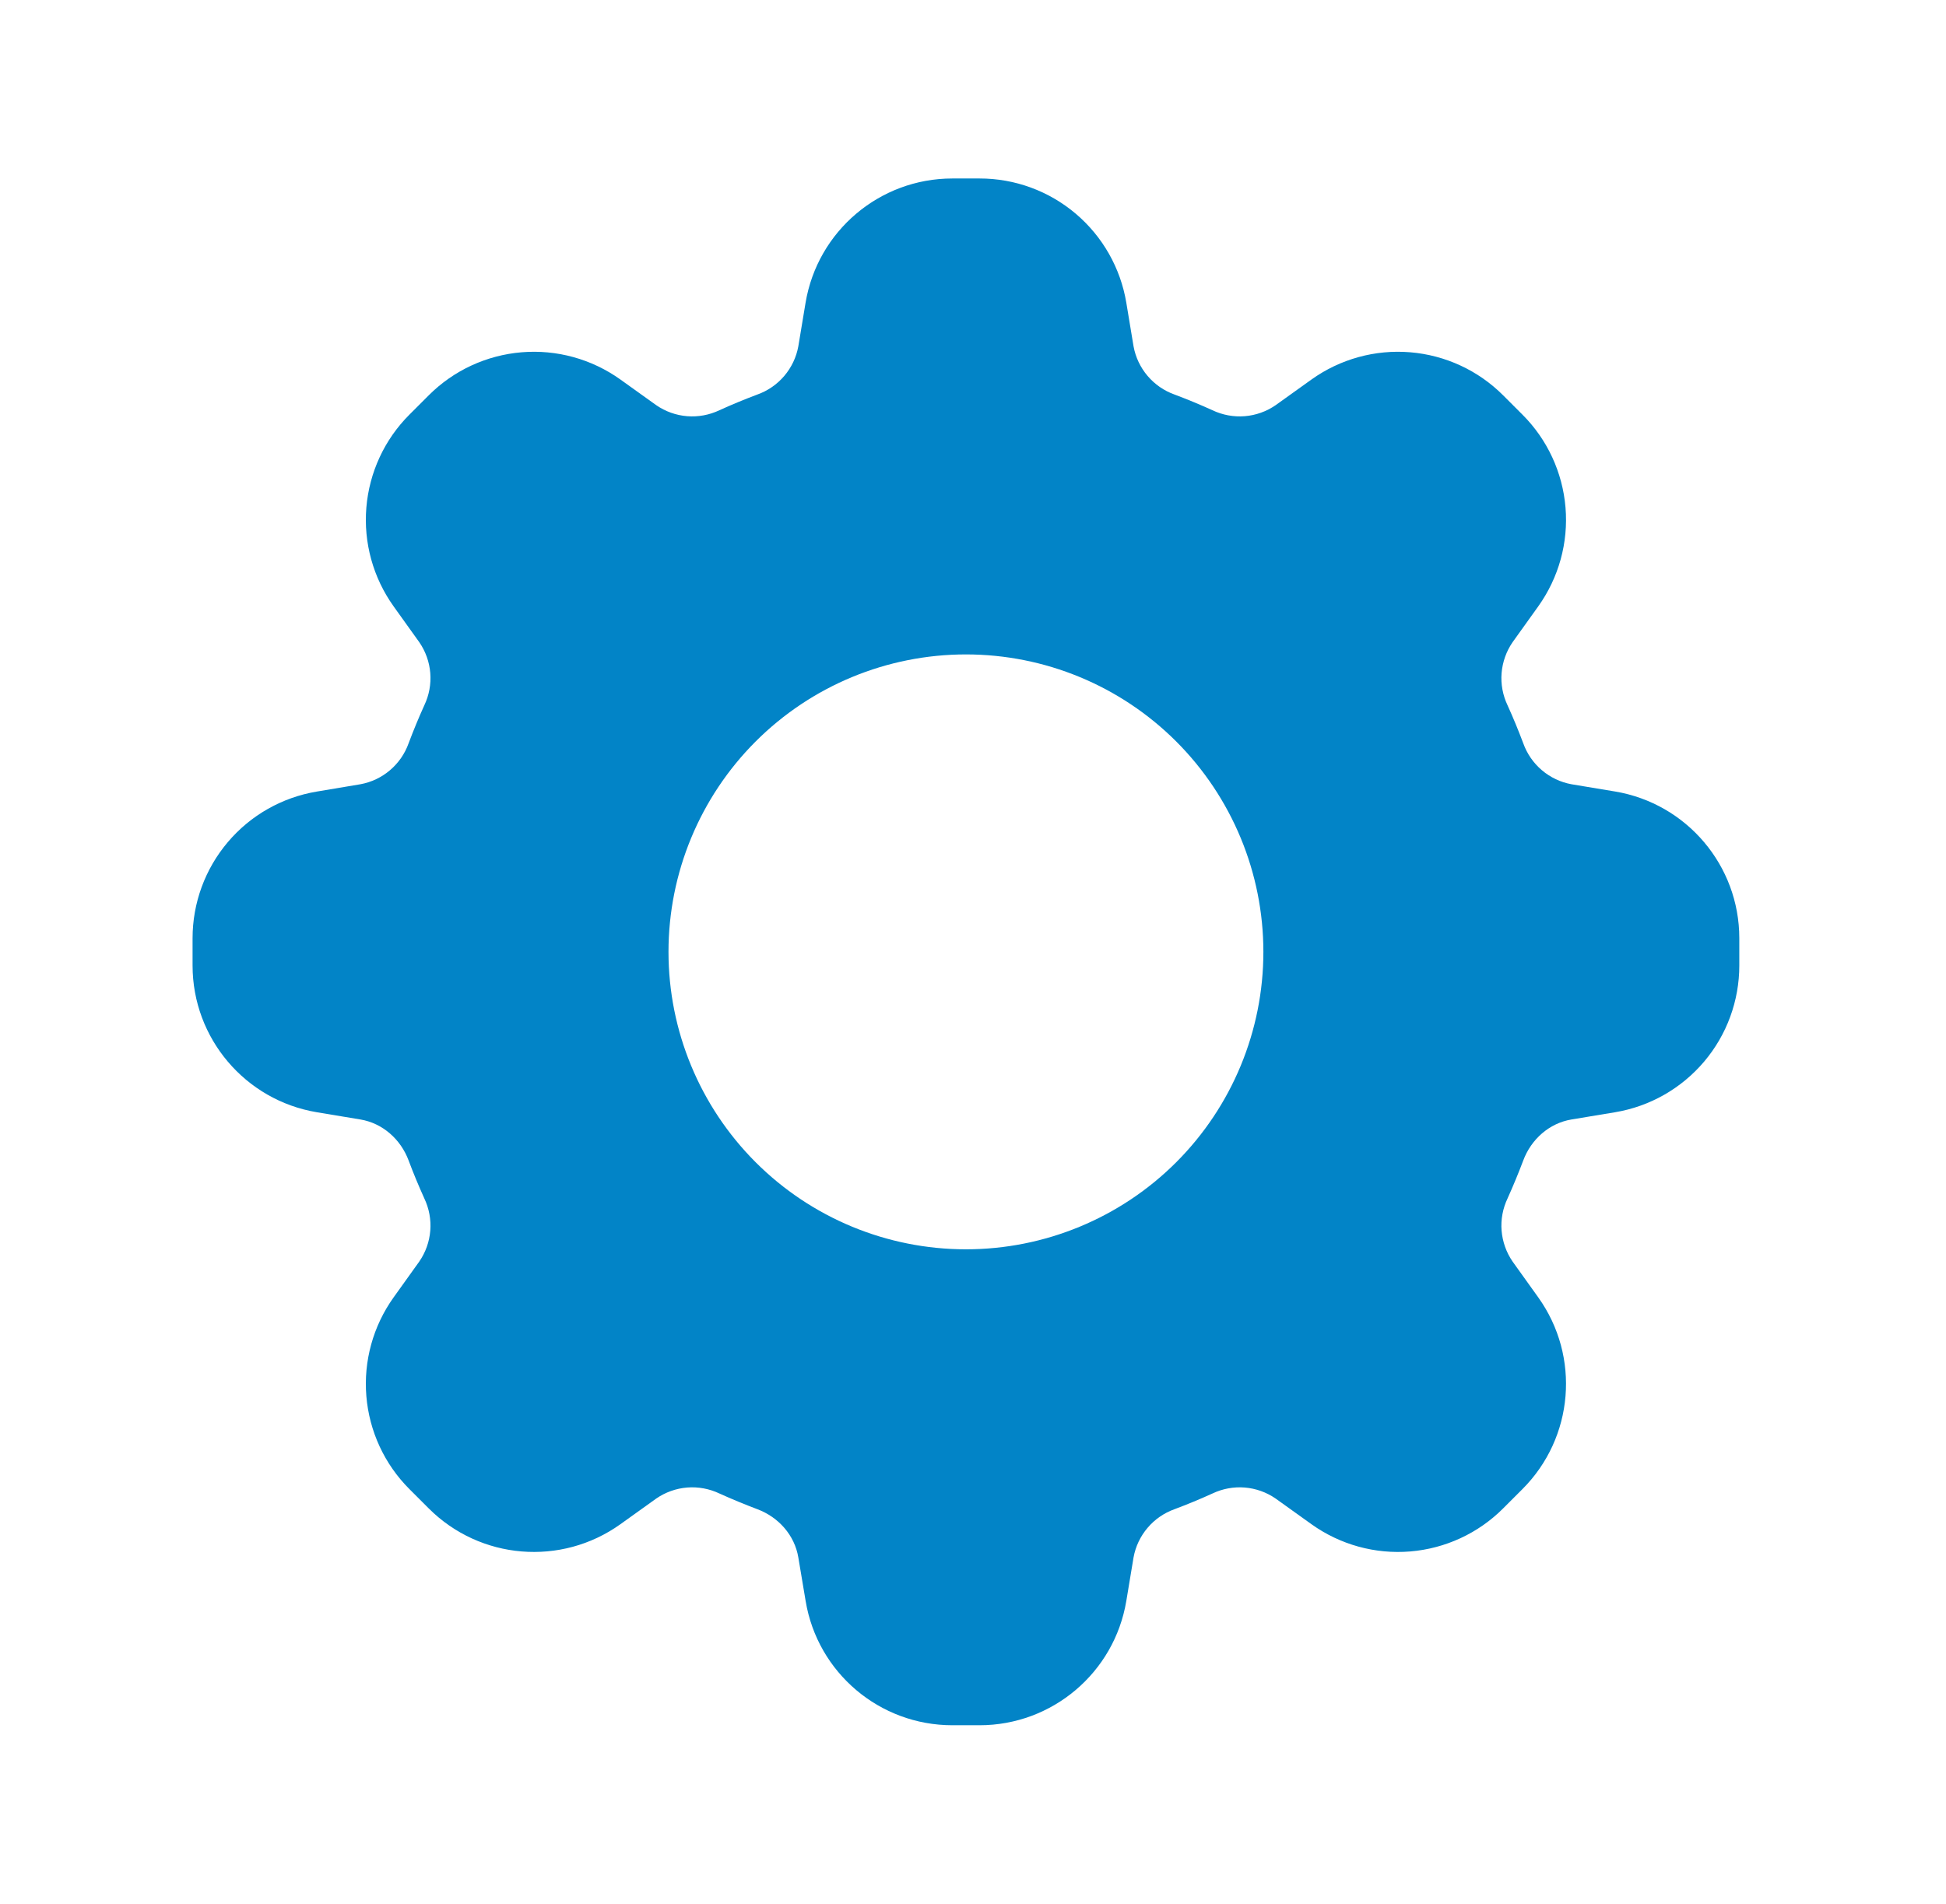 <svg width="46" height="45" viewBox="0 0 46 45" fill="none" xmlns="http://www.w3.org/2000/svg">
<path fill-rule="evenodd" clip-rule="evenodd" d="M22.511 4.219C20.793 4.219 19.325 5.462 19.042 7.157L18.871 8.186C18.824 8.445 18.709 8.686 18.539 8.886C18.369 9.086 18.149 9.238 17.902 9.326C17.599 9.44 17.3 9.563 17.006 9.697C16.768 9.81 16.505 9.859 16.243 9.838C15.981 9.817 15.729 9.727 15.513 9.578L14.664 8.97C13.986 8.486 13.159 8.258 12.33 8.327C11.5 8.396 10.722 8.756 10.134 9.345L9.678 9.801C9.089 10.389 8.729 11.167 8.66 11.997C8.591 12.826 8.819 13.653 9.303 14.331L9.911 15.18C10.06 15.396 10.15 15.648 10.171 15.91C10.192 16.172 10.143 16.435 10.03 16.672C9.896 16.967 9.773 17.266 9.659 17.569C9.571 17.816 9.419 18.036 9.219 18.206C9.019 18.376 8.778 18.491 8.519 18.538L7.488 18.711C6.668 18.848 5.922 19.271 5.385 19.906C4.847 20.541 4.552 21.346 4.552 22.177V22.823C4.552 24.54 5.795 26.008 7.49 26.291L8.519 26.462C9.046 26.55 9.472 26.931 9.659 27.431C9.772 27.735 9.897 28.033 10.03 28.328C10.143 28.565 10.192 28.828 10.171 29.09C10.15 29.352 10.06 29.604 9.911 29.82L9.303 30.669C8.819 31.347 8.591 32.174 8.66 33.003C8.729 33.833 9.089 34.611 9.678 35.199L10.134 35.655C11.349 36.87 13.265 37.029 14.664 36.03L15.513 35.422C15.729 35.273 15.981 35.183 16.243 35.162C16.505 35.141 16.768 35.19 17.006 35.303C17.3 35.436 17.598 35.559 17.902 35.674C18.402 35.861 18.783 36.287 18.871 36.814L19.044 37.845C19.325 39.538 20.791 40.781 22.511 40.781H23.155C24.873 40.781 26.341 39.538 26.624 37.843L26.795 36.814C26.842 36.555 26.957 36.314 27.127 36.114C27.297 35.914 27.517 35.762 27.764 35.674C28.067 35.56 28.366 35.437 28.66 35.303C28.898 35.19 29.161 35.141 29.423 35.162C29.685 35.183 29.937 35.273 30.153 35.422L31.002 36.03C31.68 36.514 32.507 36.742 33.336 36.673C34.166 36.604 34.944 36.244 35.532 35.655L35.988 35.199C37.203 33.984 37.362 32.068 36.363 30.669L35.755 29.82C35.606 29.604 35.517 29.352 35.495 29.09C35.474 28.828 35.523 28.565 35.636 28.328C35.769 28.033 35.892 27.735 36.007 27.431C36.194 26.931 36.62 26.55 37.147 26.462L38.178 26.291C38.999 26.154 39.744 25.73 40.282 25.095C40.82 24.46 41.114 23.655 41.114 22.823V22.177C41.114 20.46 39.871 18.992 38.176 18.709L37.147 18.538C36.888 18.491 36.647 18.376 36.447 18.206C36.247 18.036 36.095 17.816 36.007 17.569C35.893 17.266 35.77 16.967 35.636 16.672C35.523 16.435 35.474 16.172 35.495 15.91C35.517 15.648 35.606 15.396 35.755 15.18L36.363 14.331C36.847 13.653 37.075 12.826 37.006 11.997C36.937 11.167 36.577 10.389 35.988 9.801L35.532 9.345C34.944 8.756 34.166 8.396 33.336 8.327C32.507 8.258 31.68 8.486 31.002 8.97L30.153 9.578C29.937 9.727 29.685 9.817 29.423 9.838C29.161 9.859 28.898 9.81 28.66 9.697C28.366 9.563 28.067 9.44 27.764 9.326C27.517 9.238 27.297 9.086 27.127 8.886C26.957 8.686 26.842 8.445 26.795 8.186L26.624 7.155C26.487 6.334 26.063 5.589 25.428 5.051C24.793 4.513 23.988 4.218 23.155 4.219H22.511ZM22.833 29.531C24.698 29.531 26.486 28.791 27.805 27.472C29.123 26.153 29.864 24.365 29.864 22.5C29.864 20.635 29.123 18.847 27.805 17.528C26.486 16.209 24.698 15.469 22.833 15.469C20.968 15.469 19.18 16.209 17.861 17.528C16.543 18.847 15.802 20.635 15.802 22.5C15.802 24.365 16.543 26.153 17.861 27.472C19.18 28.791 20.968 29.531 22.833 29.531Z" fill="#0284C7"/>
</svg>
